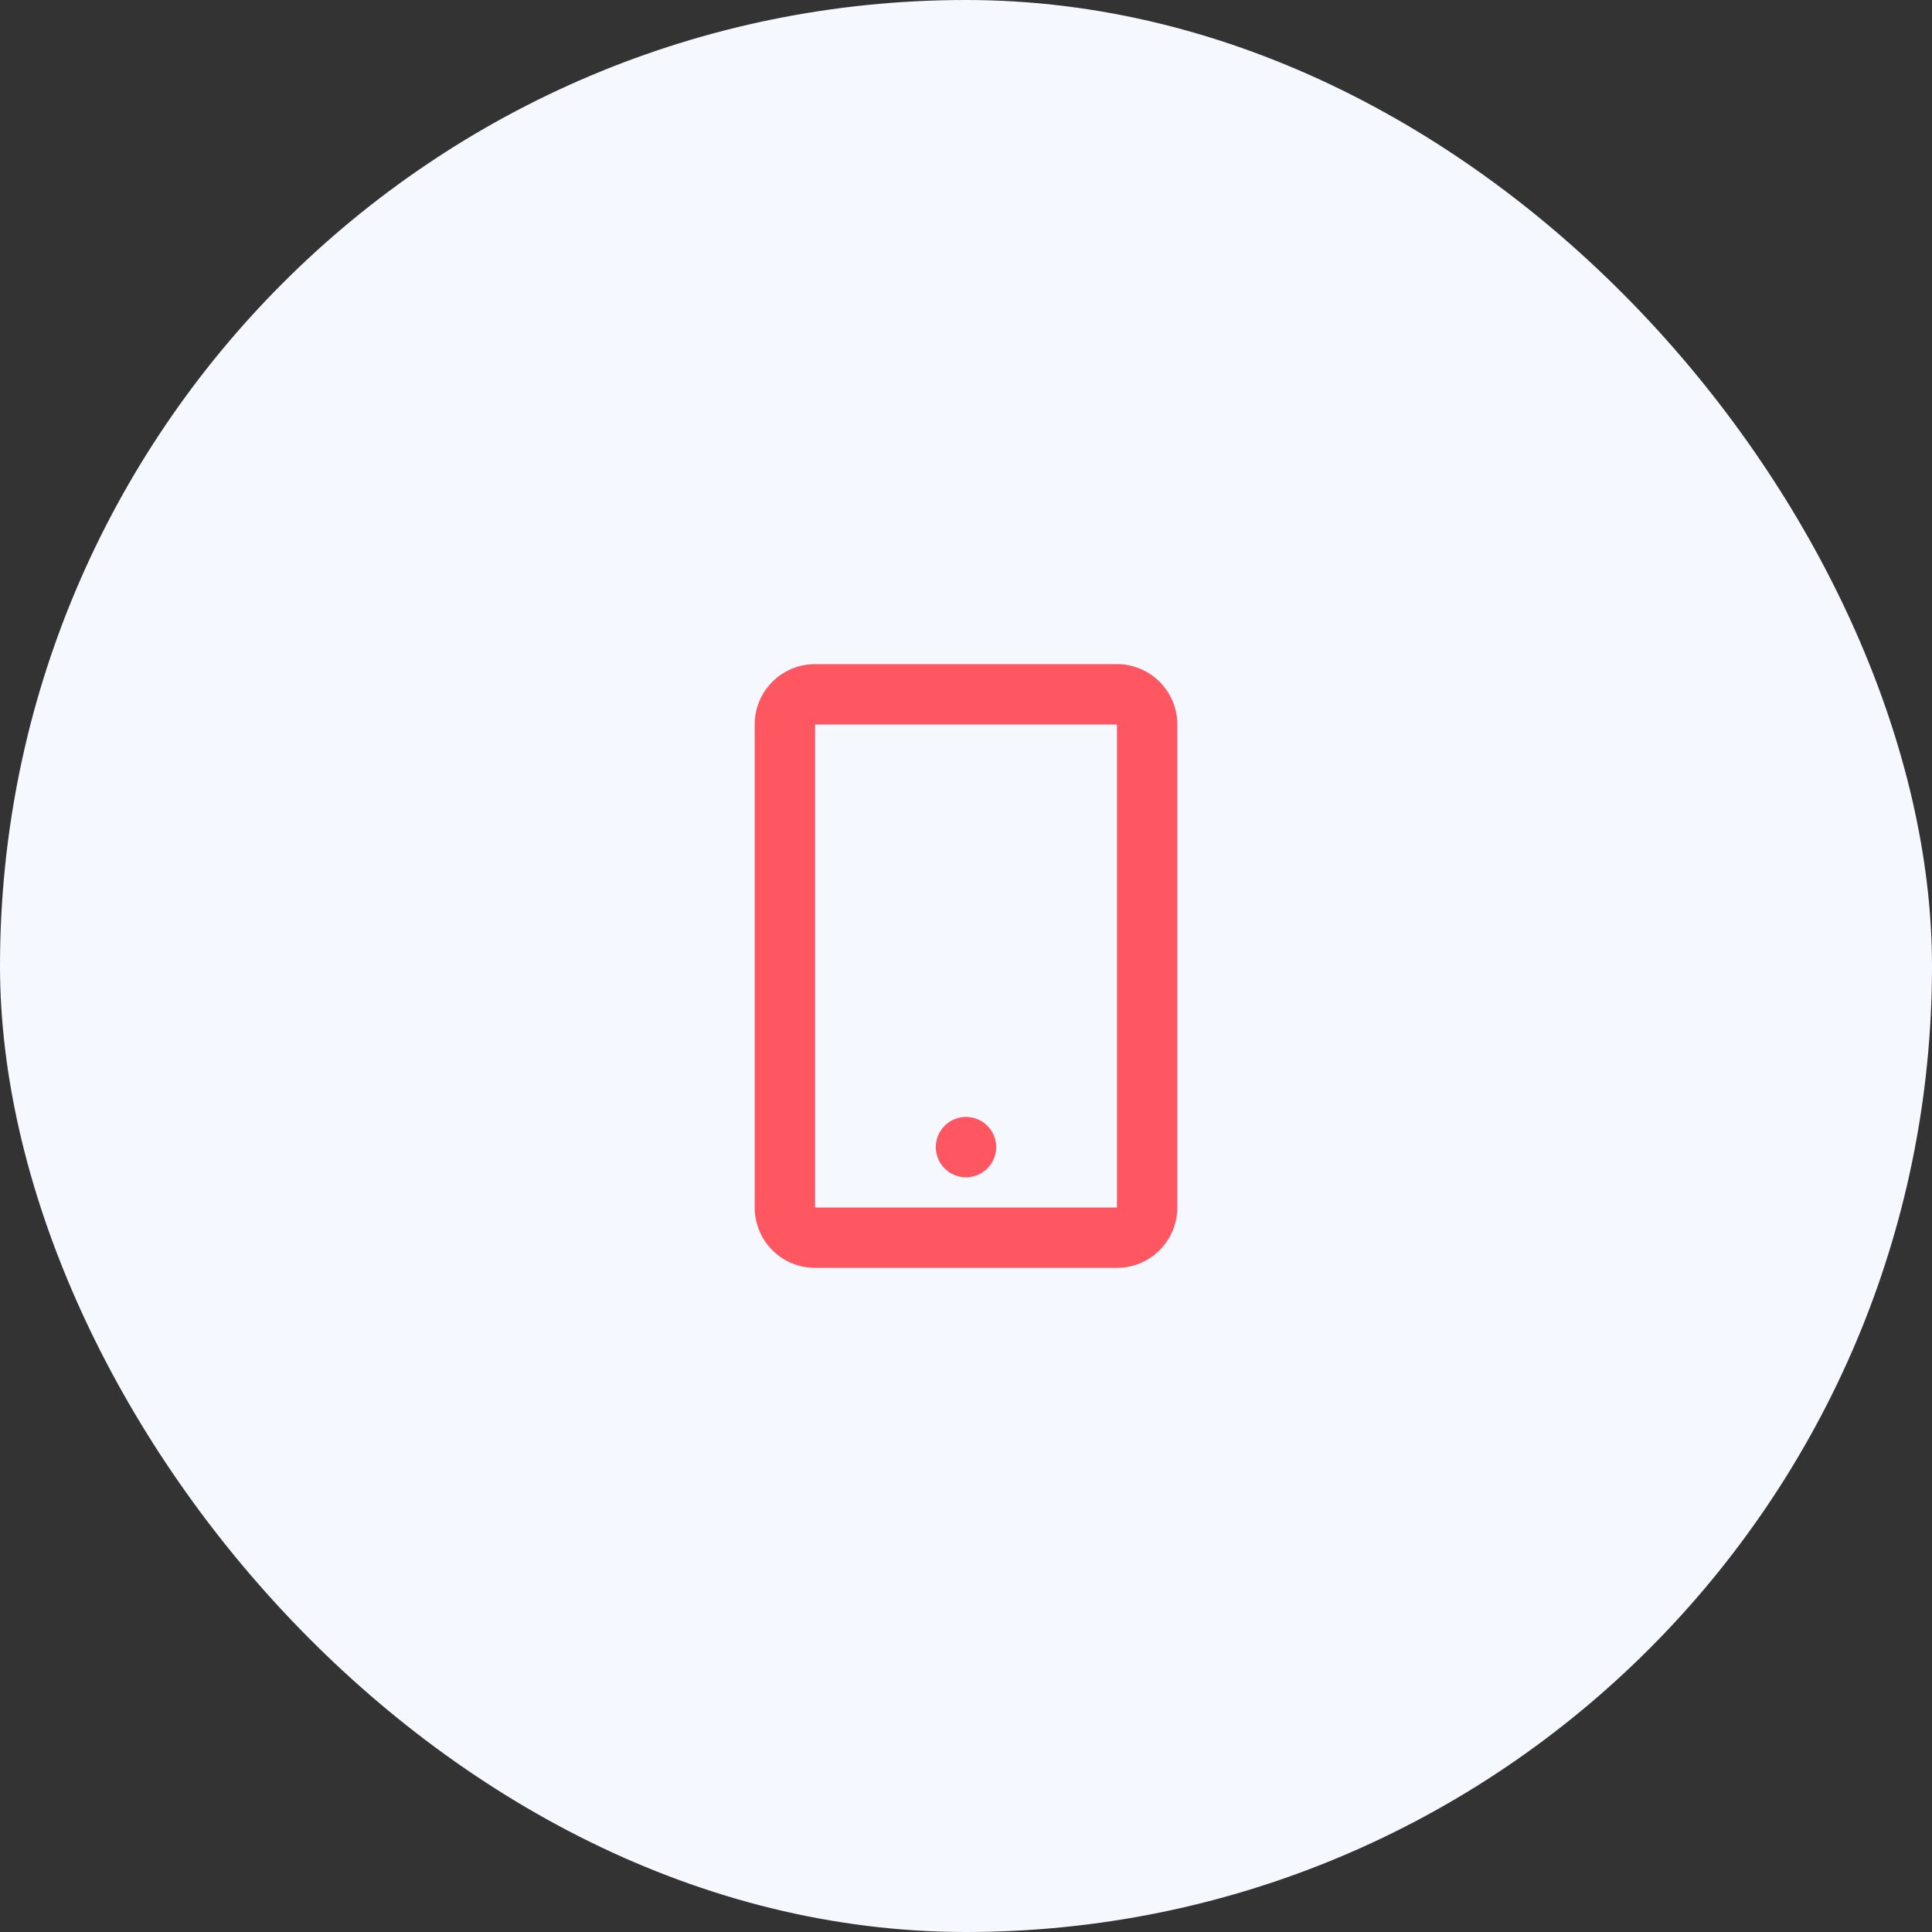 <svg width="64" height="64" fill="none" xmlns="http://www.w3.org/2000/svg"><rect width="100%" height="100%" fill="#333333" stroke="none"/><rect width="64" height="64" rx="32" fill="#F5F8FF"/><path fill-rule="evenodd" clip-rule="evenodd" d="M37 24H27v16h10V24zm-10-2a2 2 0 00-2 2v16a2 2 0 002 2h10a2 2 0 002-2V24a2 2 0 00-2-2H27z" fill="#FF5762"/><path d="M31 38a1 1 0 112 0 1 1 0 01-2 0z" fill="#FF5762"/></svg>